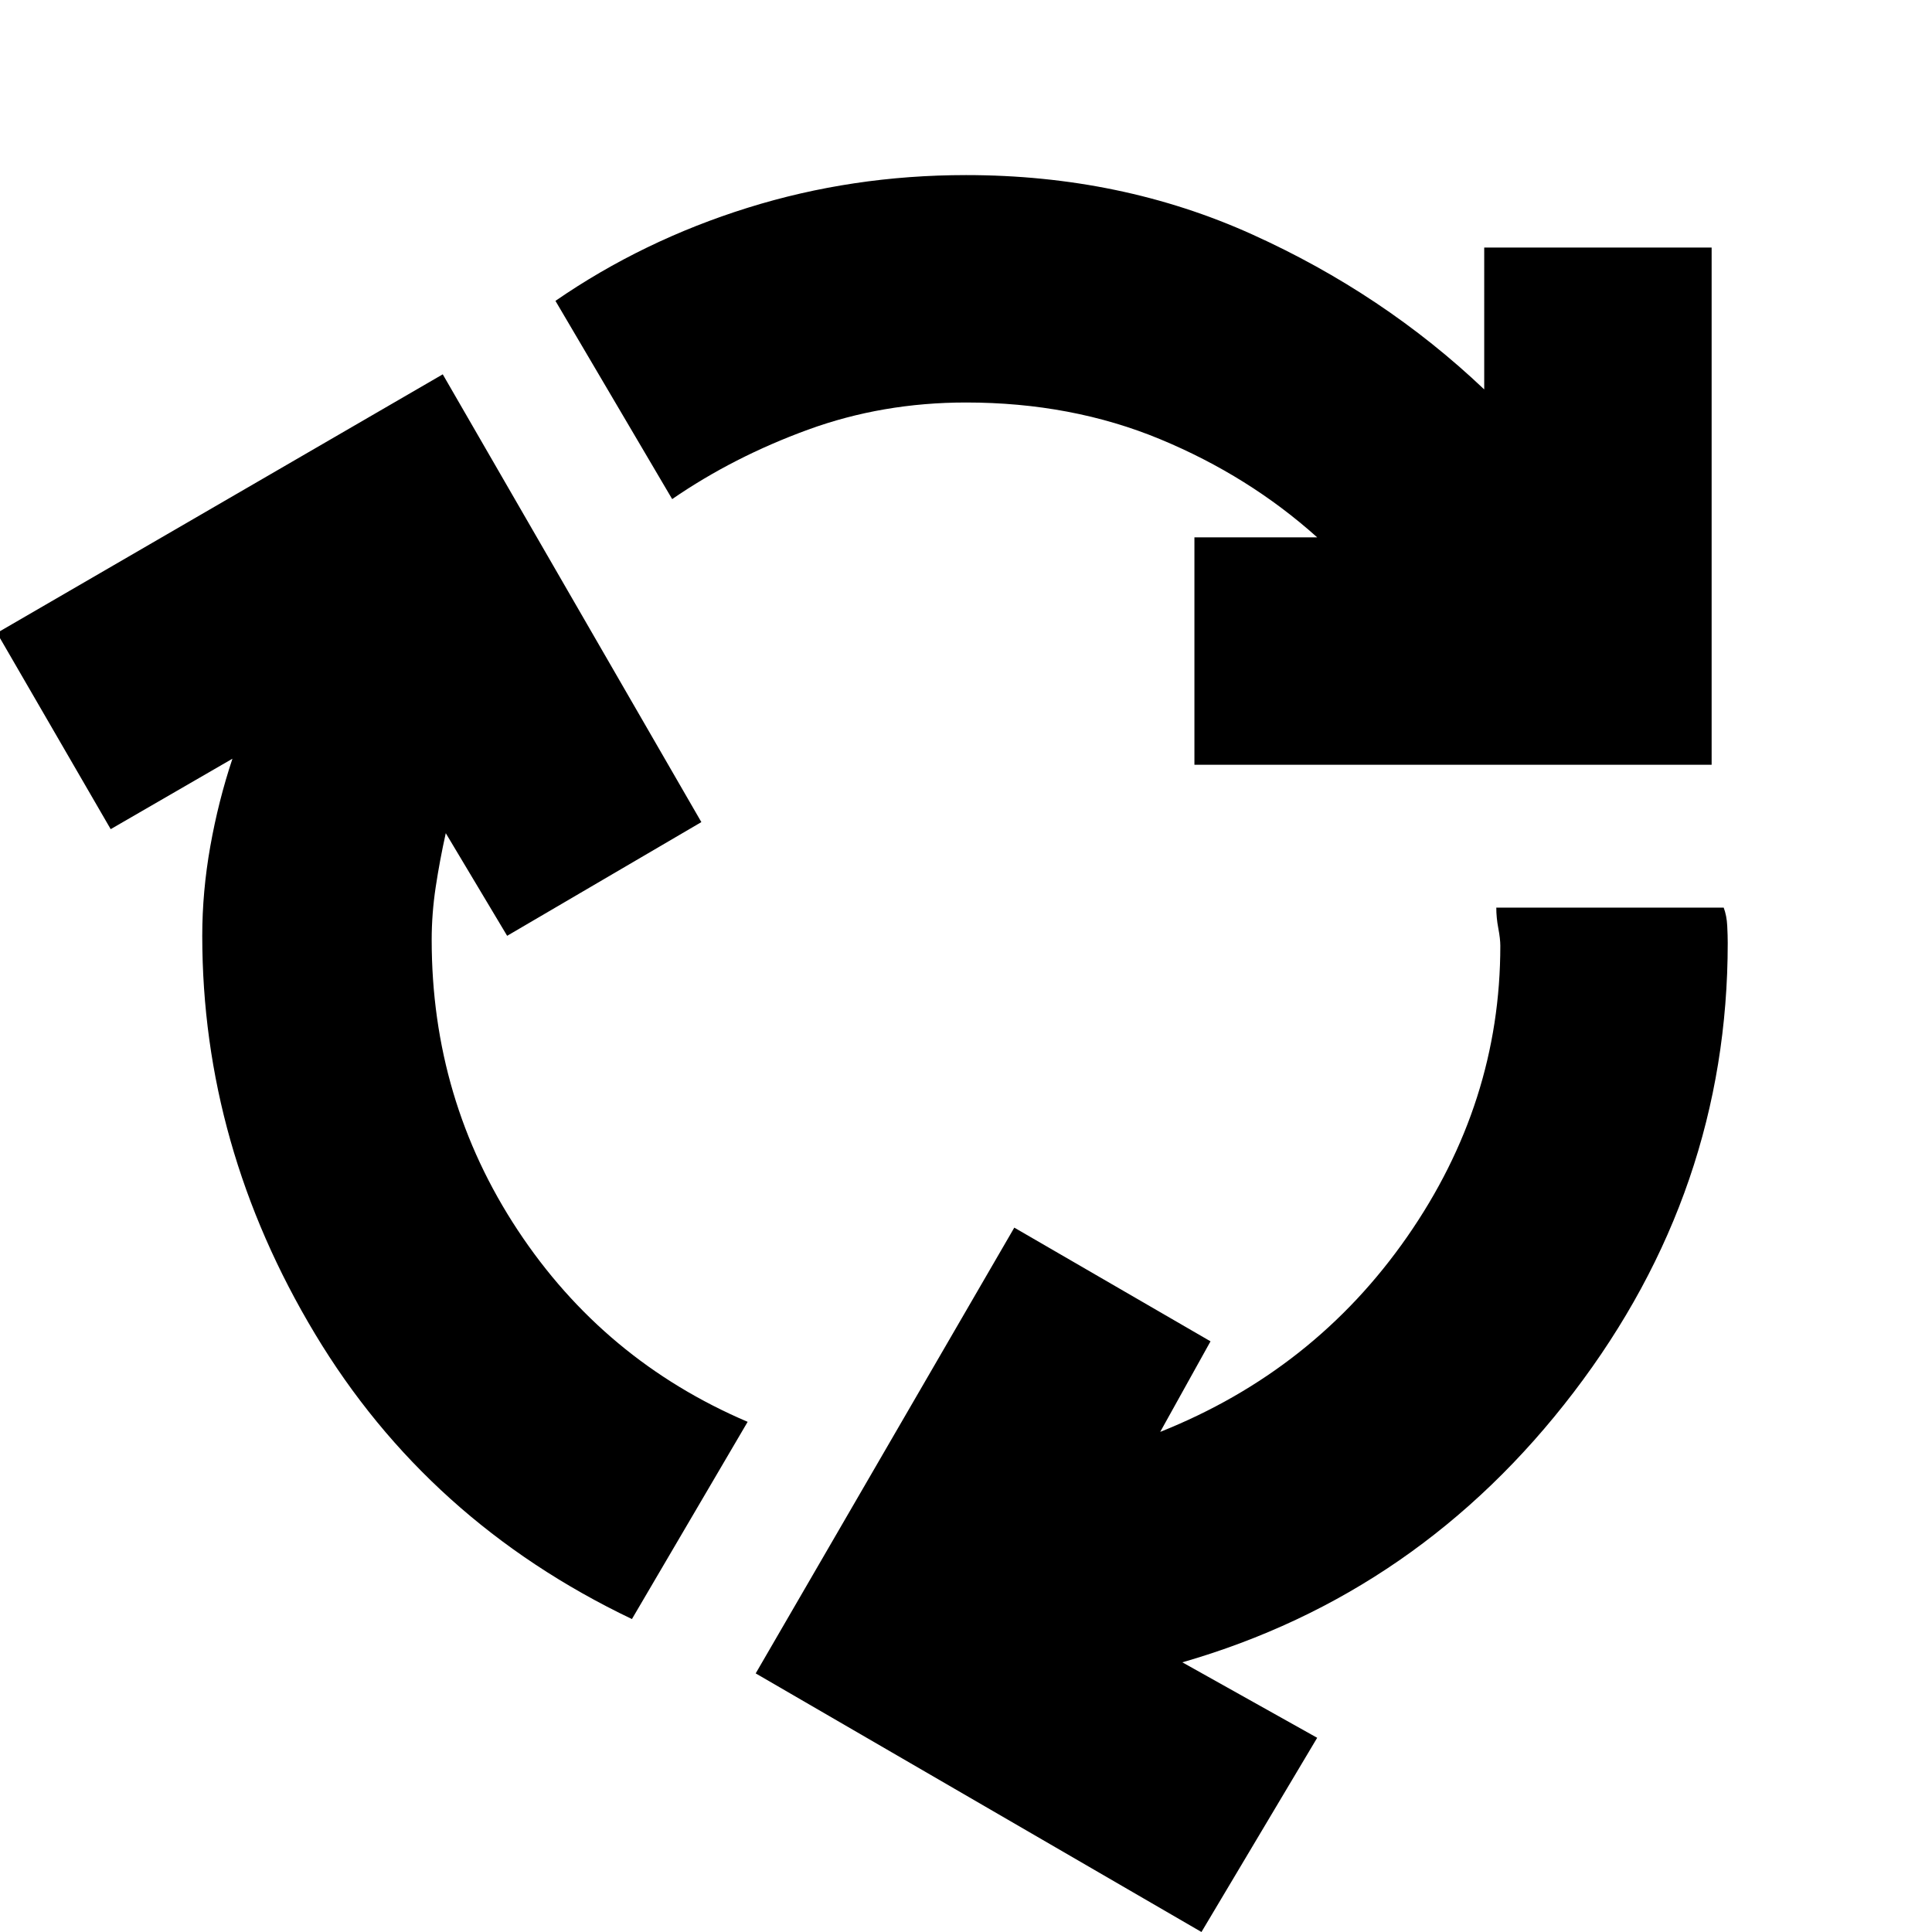 <svg xmlns="http://www.w3.org/2000/svg" height="20" viewBox="0 -960 960 960" width="20"><path d="M314-155.5Q212.5-204 156.5-297.25T100.5-495q0-22 4-44.5t11-43.5L55-548l-56.5-97.5L220-774l128.5 222.5L252-495l-30.5-51q-3 13.5-5 26.75t-2 26.25q0 79.5 42.75 144.25T371.5-253.5l-57.5 98ZM593.5-580v-113h61q-34-30.5-78-48.75T480-760q-41.5 0-78.5 13.5T334-712l-58-98.5q43.5-30 95.5-46.25T480-873q77 0 142.25 29.5t115.25 77V-837h113v257h-257ZM597 0 375.5-128.5 504-350l97.5 56.5-25 45q76.5-30.5 122.75-97T745.5-490q0-3.5-1-8.75t-1-10.25h113q1.5 4 1.75 9t.25 8.5q0 123-76.5 223.25T587.5-134l67 37.5L597 0Z"/></svg>